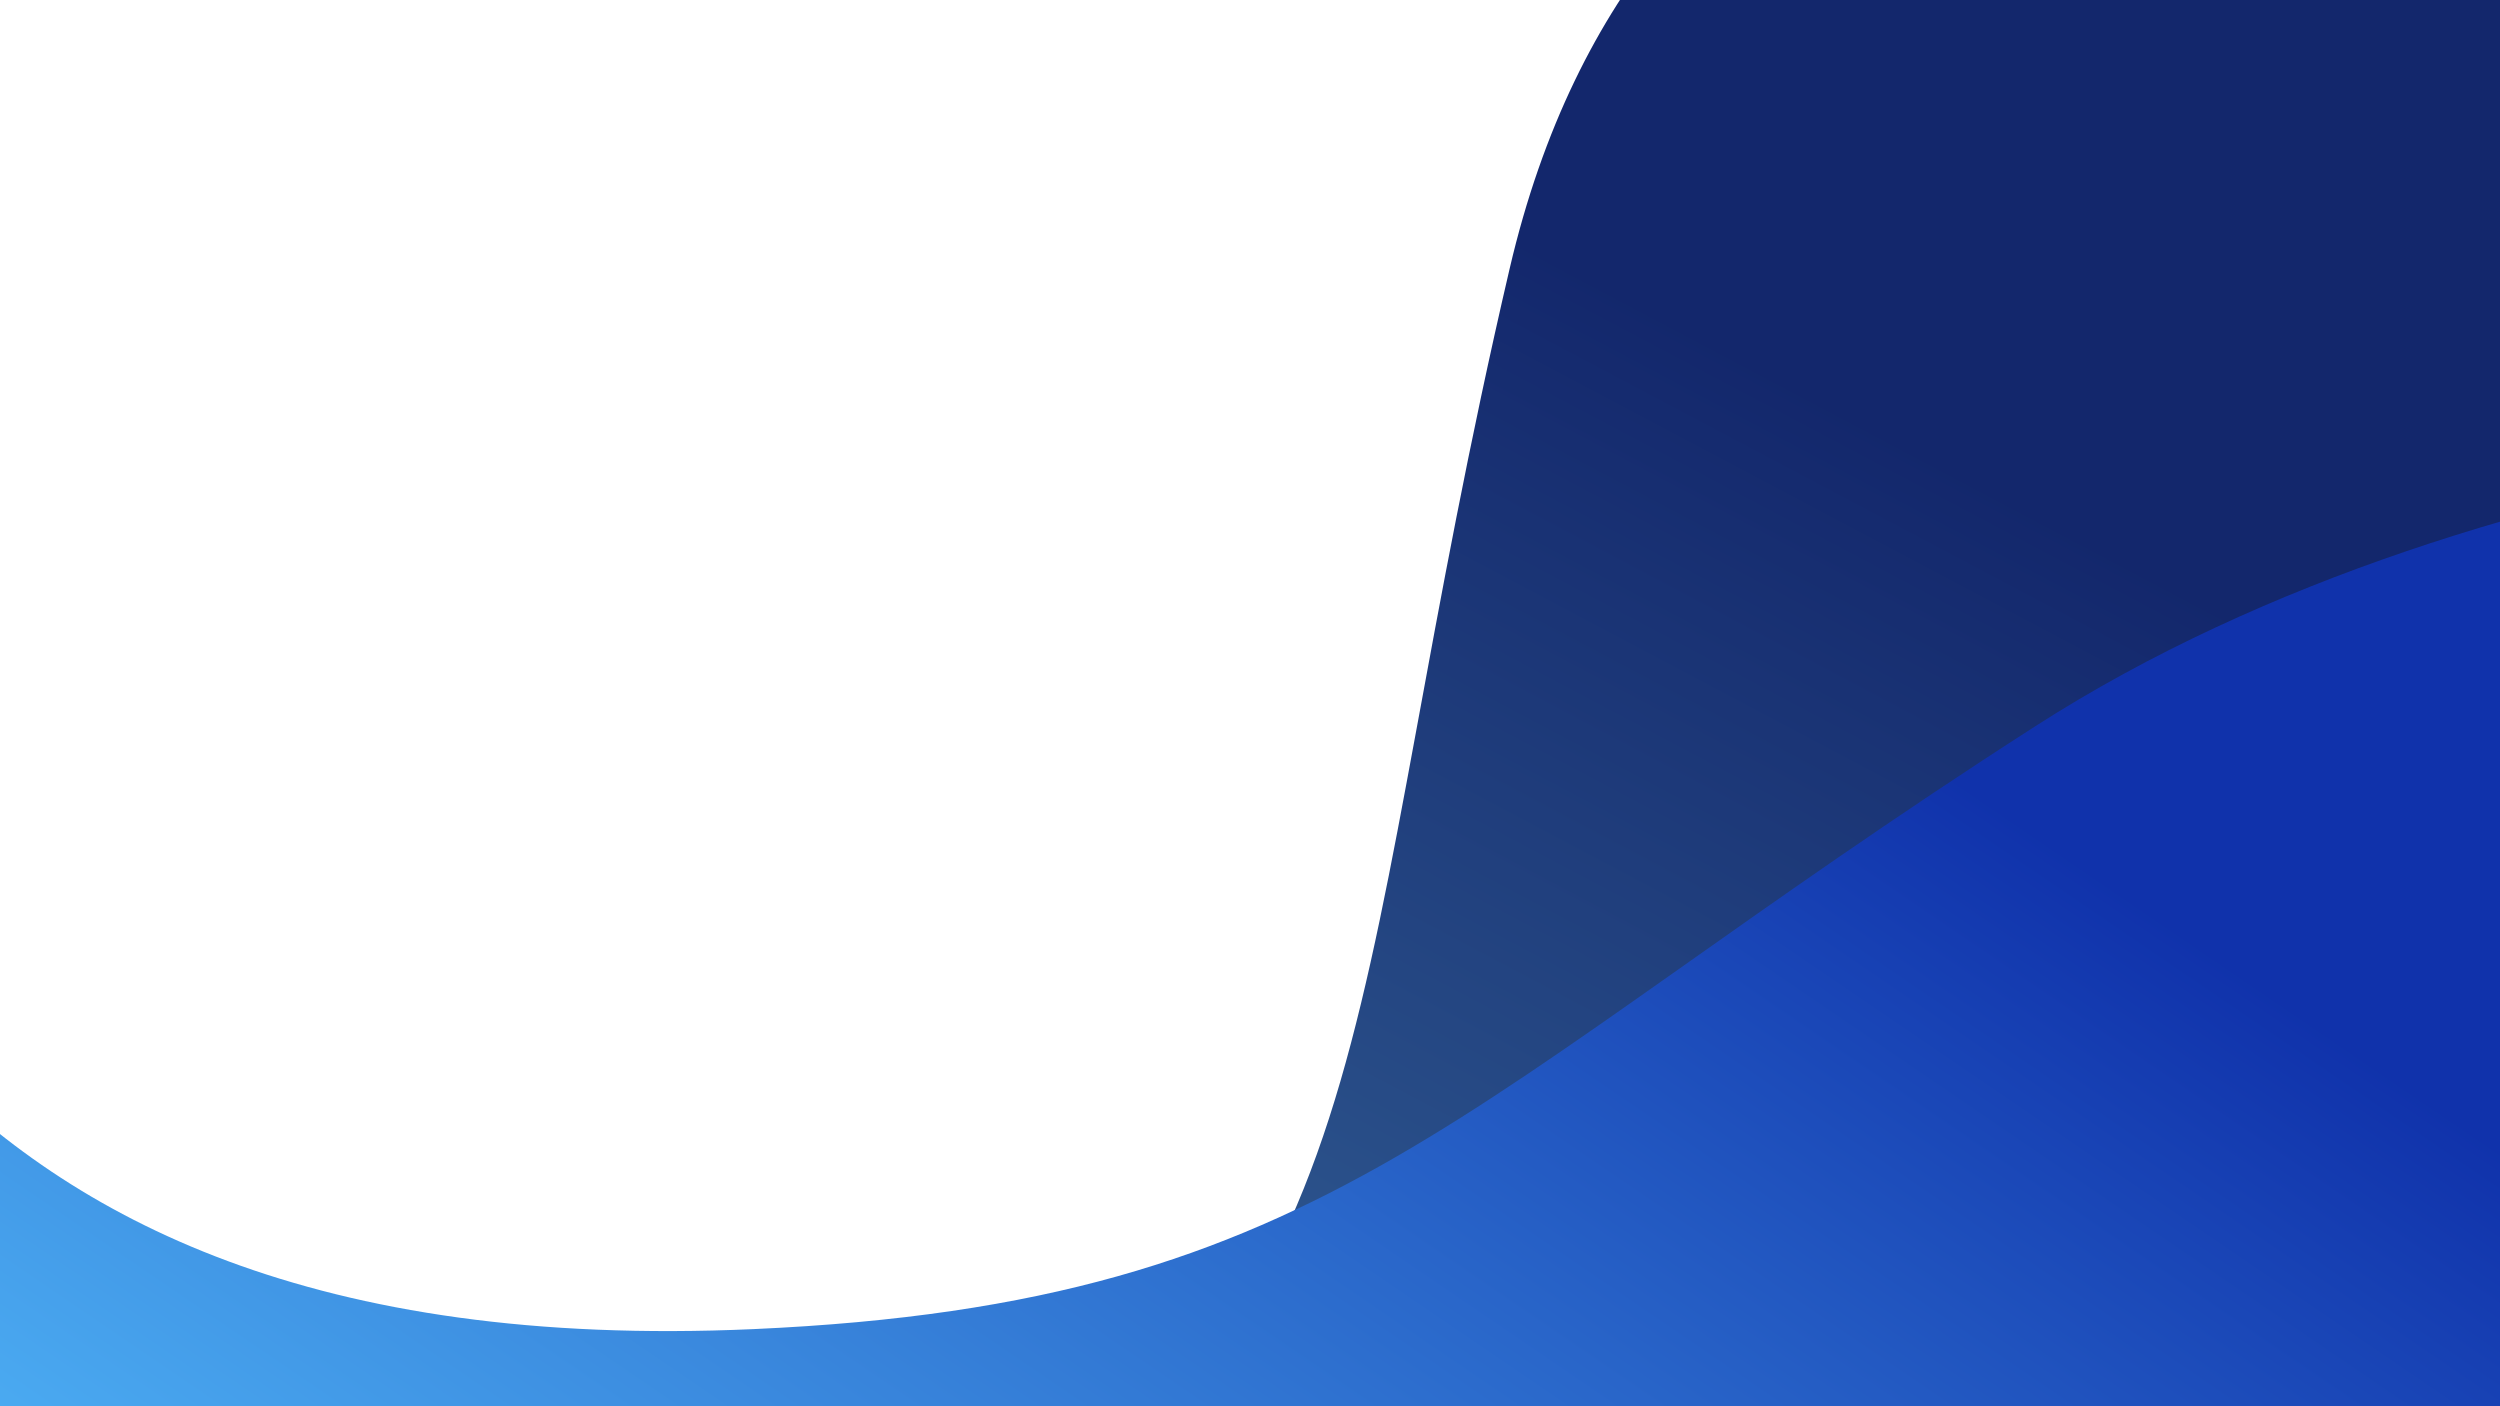 <svg width="1920" height="1080" viewBox="0 0 1920 1080" fill="none" xmlns="http://www.w3.org/2000/svg">
<path d="M1159.41 206.314C1260.68 -227.608 1636.48 -242.965 1781.48 -308.996L2401.78 469.879L383.987 1610.54L-260.161 880.457C-80.987 999.733 277.676 1520.23 757.599 1201.68C1074.48 991.361 1031.62 753.905 1159.41 206.314Z" fill="url(#paint0_linear_4_4)"/>
<path d="M1563.34 557.599C1916.62 330.879 2412.74 309.641 2599.7 318.639L2689 1133L-40.164 1141L-283 486.111C-167.326 617.922 -97.572 1051.05 578.676 1020.76C1025.18 1000.77 1117.5 843.71 1563.34 557.599Z" fill="url(#paint1_linear_4_4)"/>
<defs>
<linearGradient id="paint0_linear_4_4" x1="1491.15" y1="296.16" x2="561.56" y2="2051.48" gradientUnits="userSpaceOnUse">
<stop offset="0.025" stop-color="#13276C"/>
<stop offset="0.997" stop-color="#5095BB"/>
</linearGradient>
<linearGradient id="paint1_linear_4_4" x1="1680.06" y1="671.079" x2="812.137" y2="1944.1" gradientUnits="userSpaceOnUse">
<stop offset="0.025" stop-color="#1032AB"/>
<stop offset="0.997" stop-color="#56C2FF"/>
</linearGradient>
</defs>
</svg>
